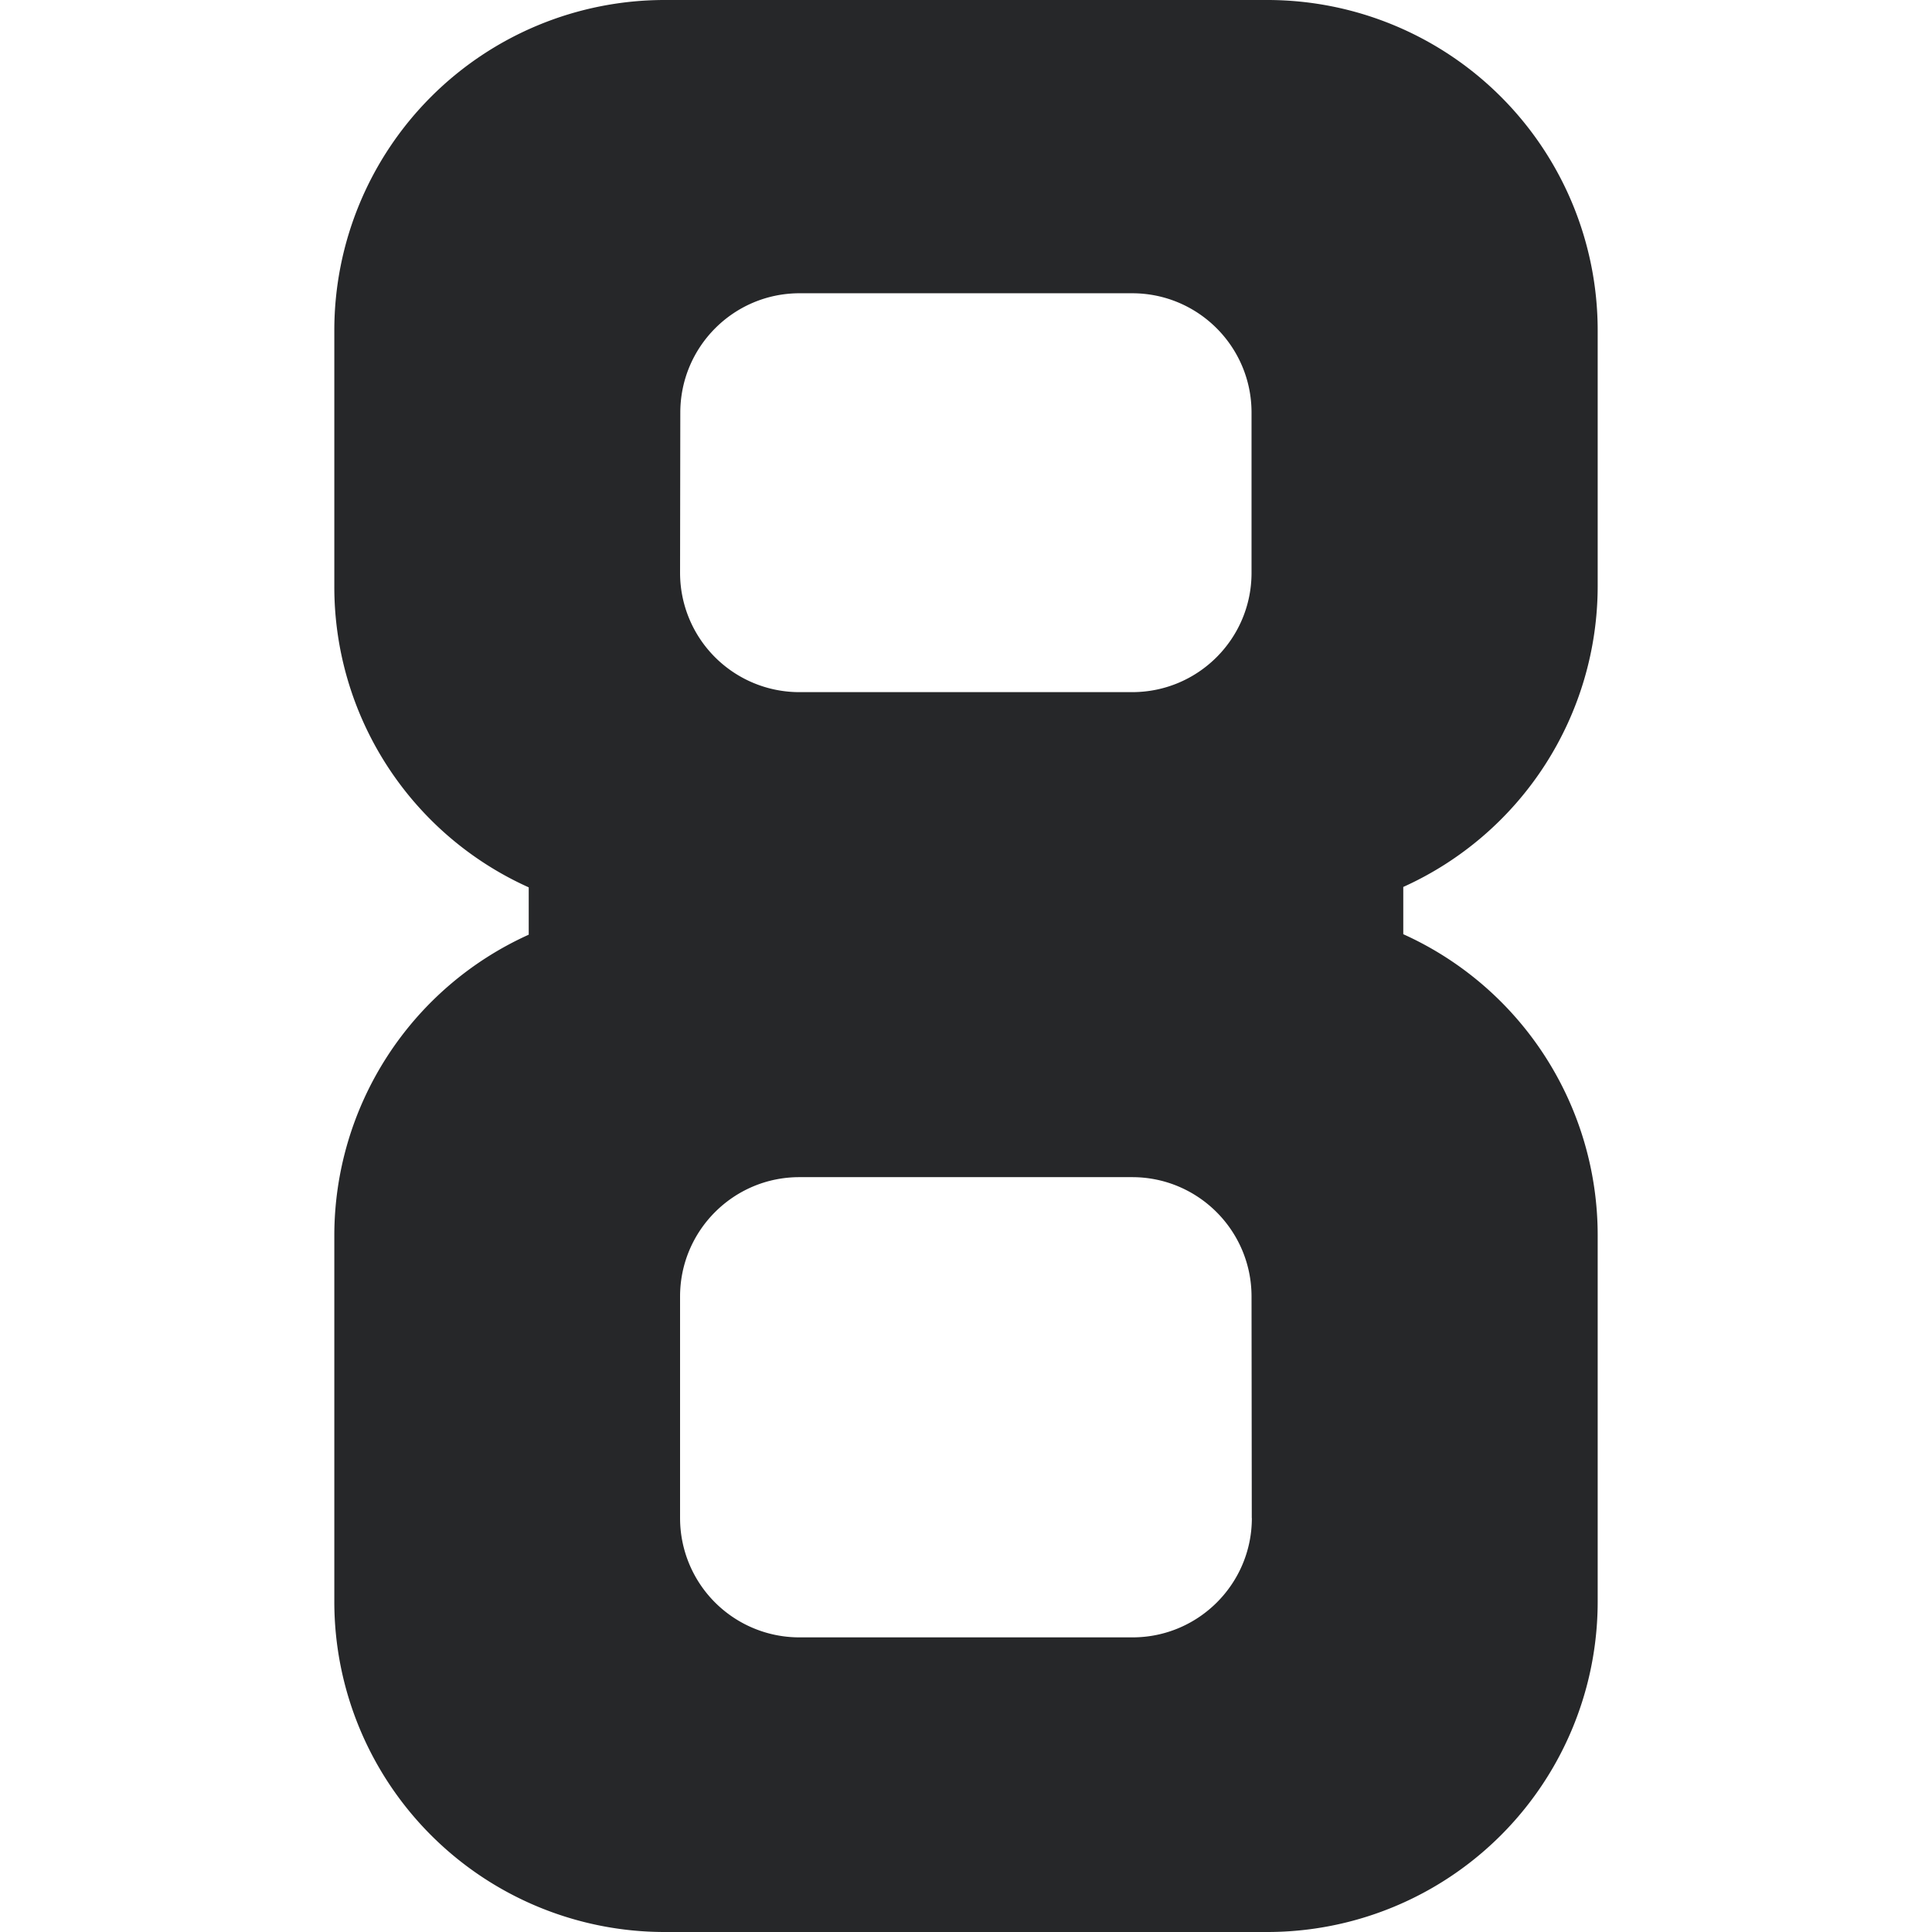 <svg role="img" viewBox="0 0 24 24" xmlns="http://www.w3.org/2000/svg"><style>path { fill: #262729; }</style><title>Eight Sleep</title><path d="M19.847 7.28V4.105A4.104 4.104.0 0015.745.0H8.258A4.104 4.104.0 004.153 4.102v3.183a4.092 4.092.0 002.415 3.738v.588a4.102 4.102.0 00-2.415 3.738v4.546A4.104 4.104.0 008.255 24h7.488a4.104 4.104.0 004.104-4.104v-4.553a4.102 4.102.0 00-2.415-3.738v-.587a4.102 4.102.0 002.415-3.738zM8.451 5.126c0-.818.662-1.482 1.48-1.483h4.133c.819.0 1.483.663 1.483 1.482v1.991c0 .819-.664 1.482-1.483 1.482H9.93A1.482 1.482.0 018.448 7.116l.003-1.99zm7.1 13.732c0 .818-.664 1.482-1.483 1.482H9.93a1.482 1.482.0 01-1.482-1.482v-2.752c0-.819.664-1.483 1.482-1.483h4.134c.819.0 1.483.664 1.483 1.483l.003 2.752z"/></svg>